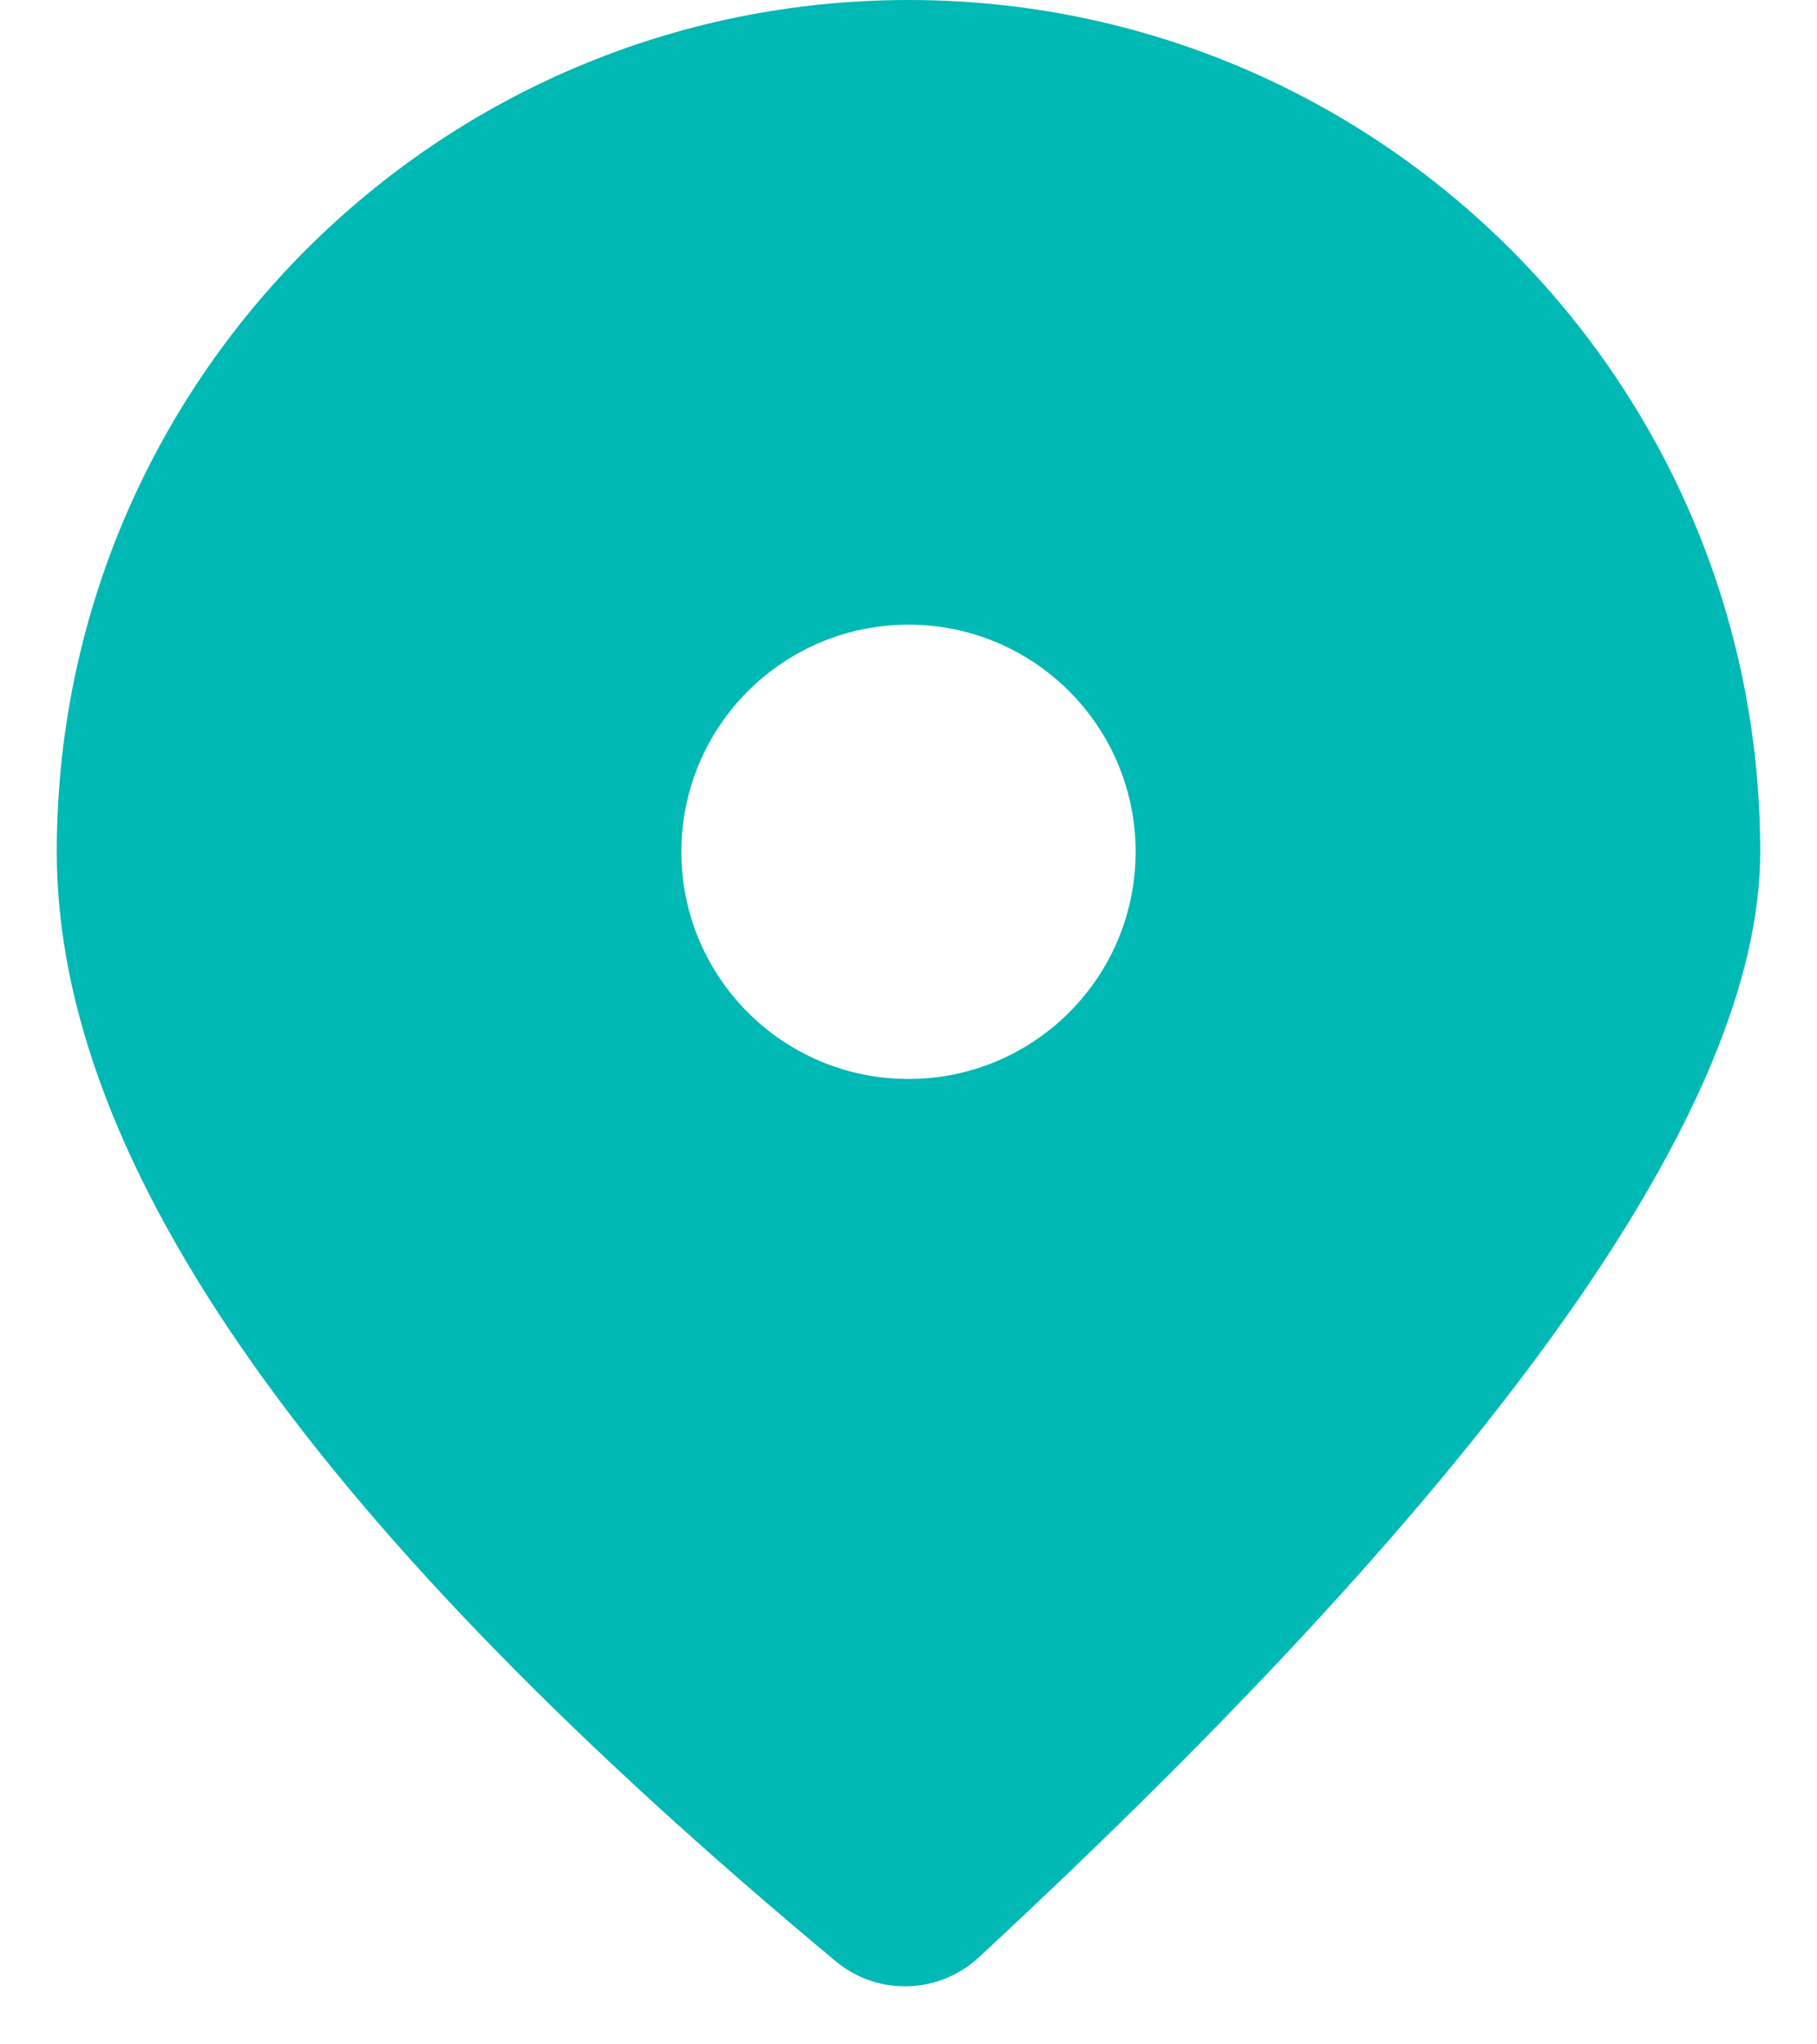 <?xml version="1.0" encoding="UTF-8"?>
<svg width="16px" height="18px" viewBox="0 0 16 18" version="1.1" xmlns="http://www.w3.org/2000/svg" xmlns:xlink="http://www.w3.org/1999/xlink">
    <!-- Generator: Sketch 53.2 (72643) - https://sketchapp.com -->
    <title>position_so</title>
    <desc>Created with Sketch.</desc>
    <g id="工单" stroke="none" stroke-width="1" fill="none" fill-rule="evenodd">
        <g id="工作定位-2" transform="translate(-51, -425)">
            <g id="Group-6" transform="translate(38, 382)">
                <g transform="translate(1, 15)" id="position_so">
                    <g transform="translate(11, 28)">
                        <rect x="0" y="0" width="18" height="18"></rect>
                        <path d="M16.5,7.5 C16.5,9.735 14.206,12.98 9.618,17.235 C9.266,17.56 8.728,17.575 8.36,17.269 C3.816,13.486 1.5,10.279 1.5,7.5 C1.5,3.358 4.858,-2.84217094e-14 9,-2.84217094e-14 C13.142,-2.84217094e-14 16.5,3.358 16.5,7.5 Z M9,9.5 C10.105,9.5 11,8.605 11,7.5 C11,6.395 10.105,5.5 9,5.5 C7.895,5.5 7,6.395 7,7.5 C7,8.605 7.895,9.5 9,9.5 Z" id="形状结合" fill="#00B8B4"></path>
                    </g>
                </g>
            </g>
        </g>
    </g>
</svg>